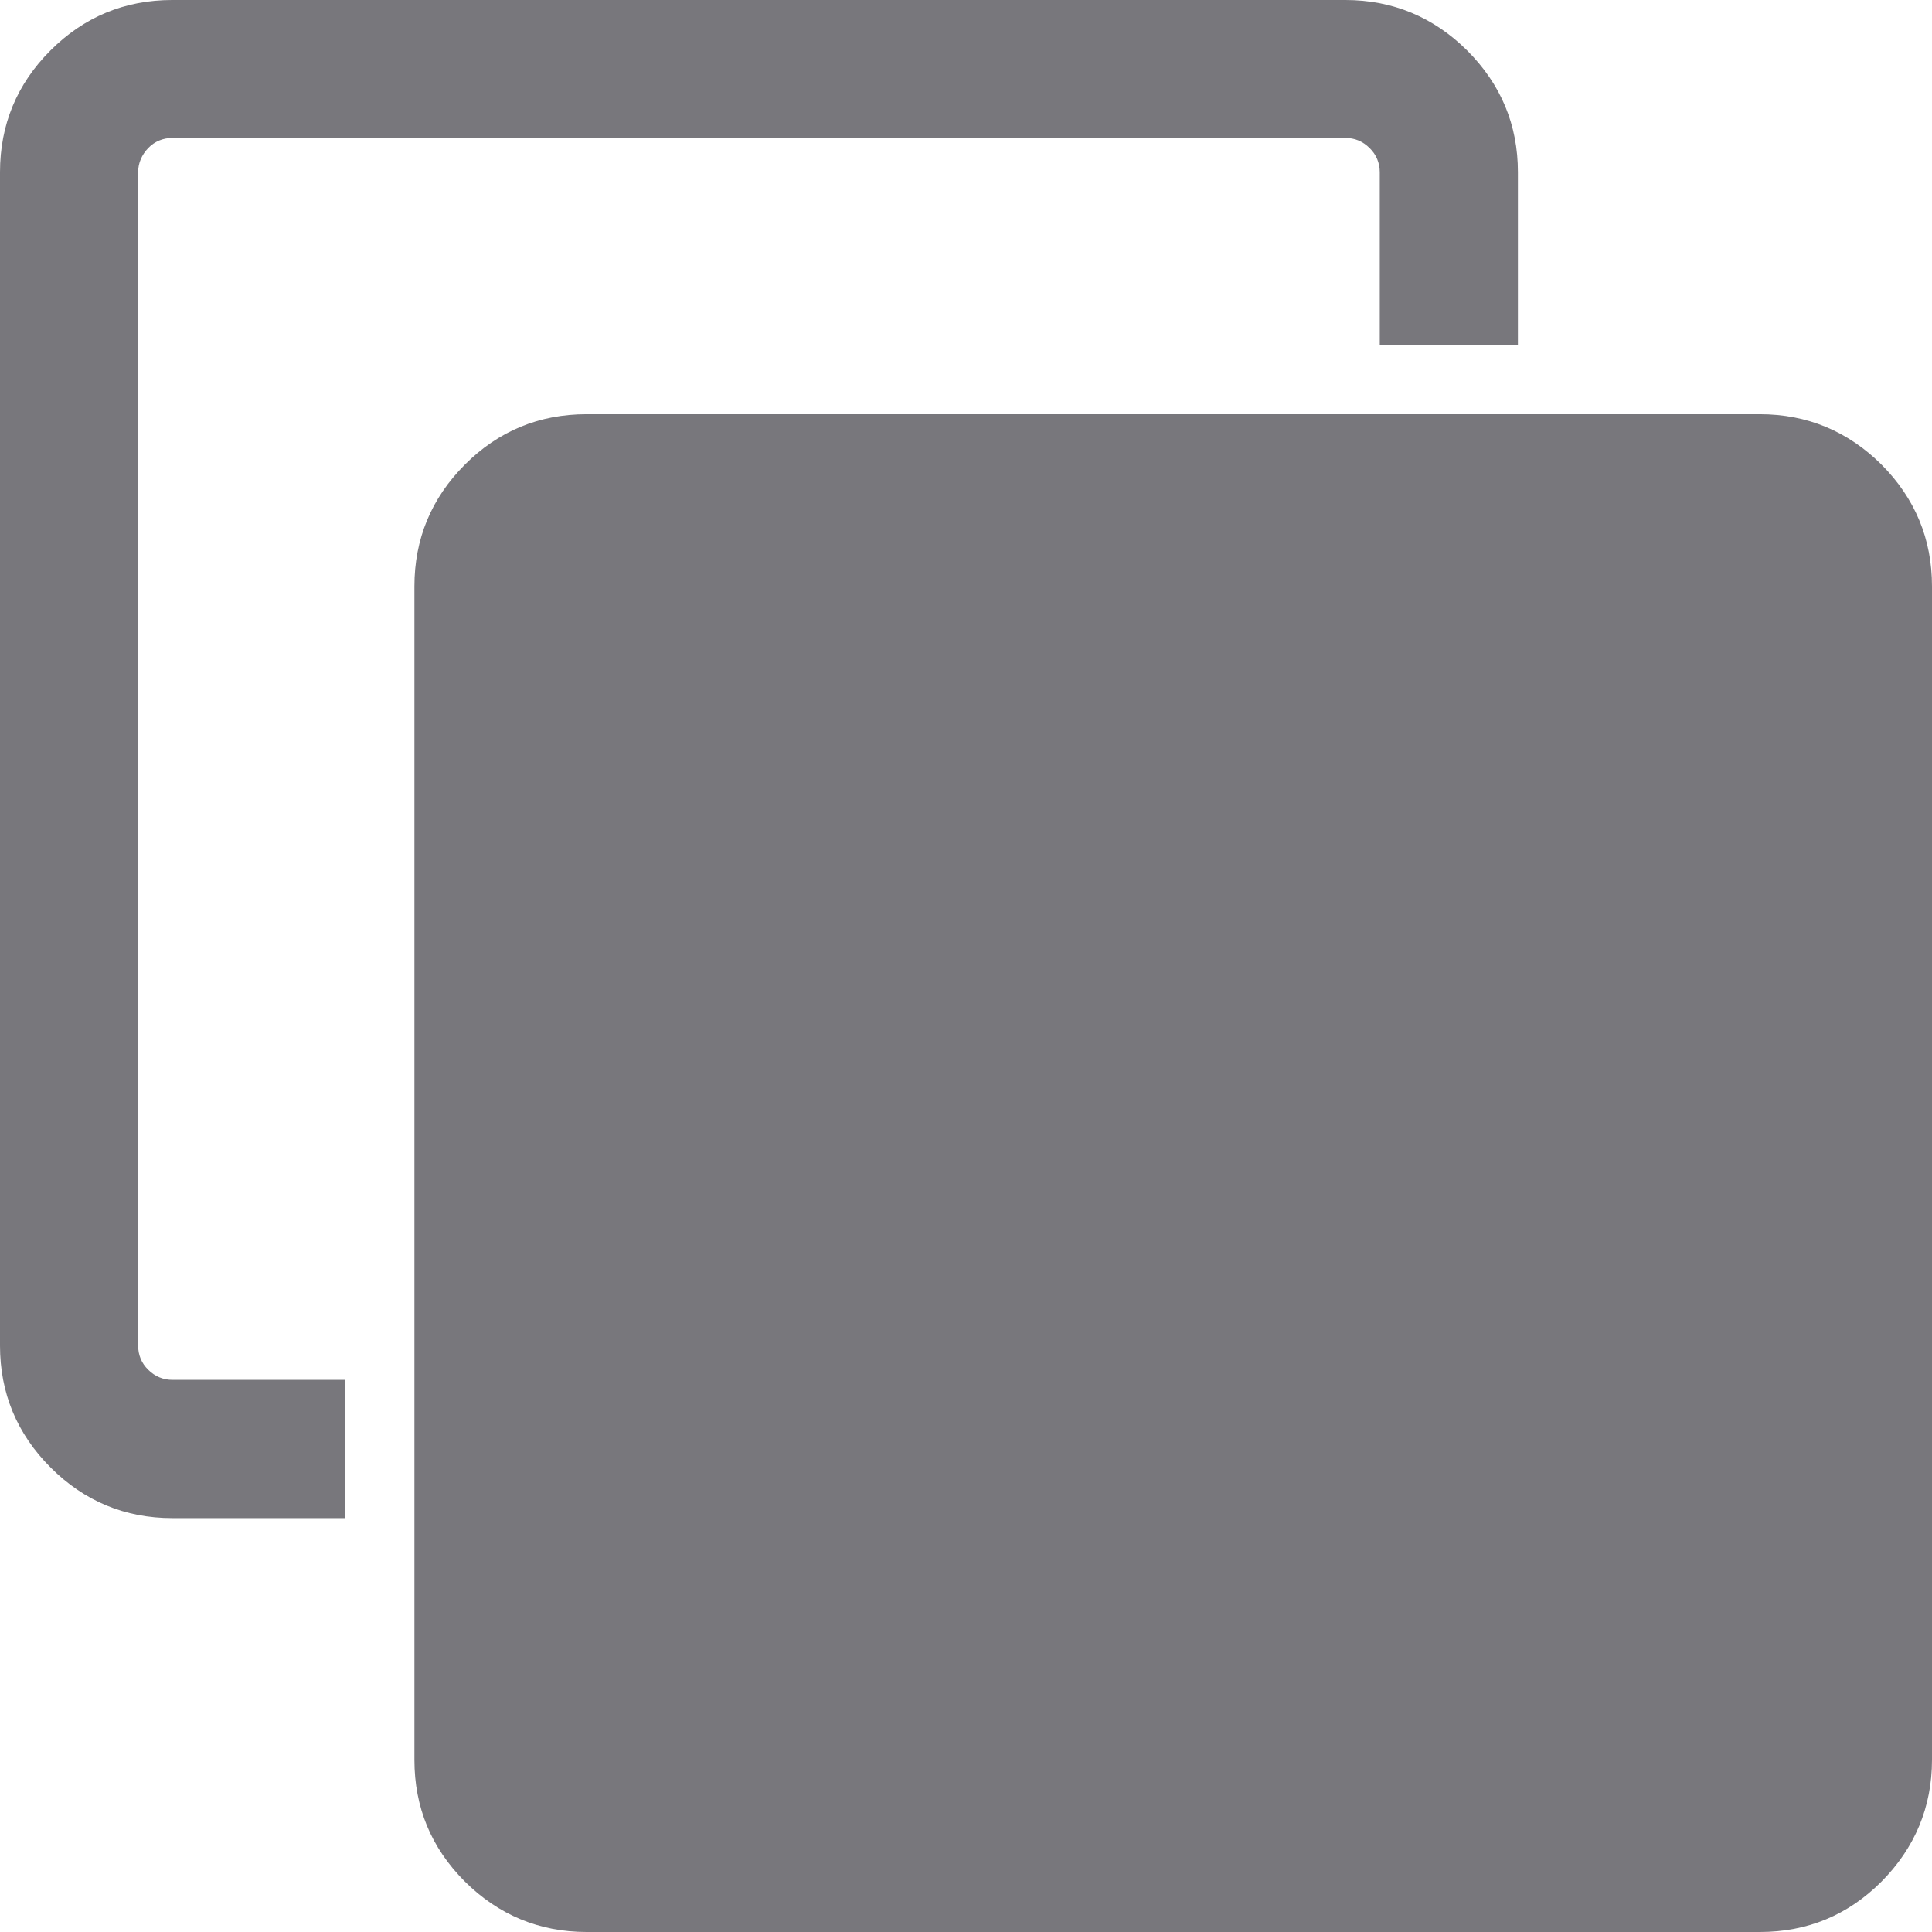 <?xml version="1.0" encoding="UTF-8"?>
<svg width="18px" height="18px" viewBox="0 0 18 18" version="1.1" xmlns="http://www.w3.org/2000/svg" xmlns:xlink="http://www.w3.org/1999/xlink">
    <!-- Generator: Sketch 52.5 (67469) - http://www.bohemiancoding.com/sketch -->
    <title>copy</title>
    <desc>Created with Sketch.</desc>
    <g id="Page-1" stroke="none" stroke-width="1" fill="none" fill-rule="evenodd">
        <g id="详情" transform="translate(-336, -247)" fill="#78777C" fill-rule="nonzero">
            <g id="序列号" transform="translate(0, 220)">
                <path d="M350.142,28.604 L350.142,30.213 L348.855,30.213 L348.855,28.604 C348.855,28.519 348.823,28.44 348.76,28.379 C348.697,28.316 348.621,28.285 348.535,28.285 L337.606,28.285 C337.521,28.285 337.442,28.316 337.381,28.379 C337.321,28.442 337.287,28.519 337.287,28.604 L337.287,39.537 C337.287,39.623 337.318,39.701 337.381,39.762 C337.444,39.825 337.521,39.856 337.606,39.856 L339.215,39.856 L339.215,41.144 L337.606,41.144 C337.165,41.144 336.785,40.986 336.472,40.673 C336.157,40.358 336,39.978 336,39.537 L336,28.604 C336,28.163 336.157,27.783 336.47,27.47 C336.783,27.157 337.163,27 337.604,27 L348.535,27 C348.976,27 349.357,27.16 349.669,27.47 C349.984,27.785 350.142,28.163 350.142,28.604 Z M354,32.463 L354,43.396 C354,43.837 353.84,44.217 353.53,44.53 C353.215,44.845 352.837,45 352.396,45 L341.465,45 C341.024,45 340.643,44.84 340.331,44.53 C340.016,44.215 339.861,43.837 339.861,43.396 L339.861,32.463 C339.861,32.022 340.018,31.642 340.331,31.329 C340.643,31.016 341.024,30.859 341.465,30.859 L352.396,30.859 C352.837,30.859 353.217,31.018 353.53,31.329 C353.843,31.644 354,32.022 354,32.463 Z" id="copy"></path>
            </g>
        </g>
    </g>
</svg>
